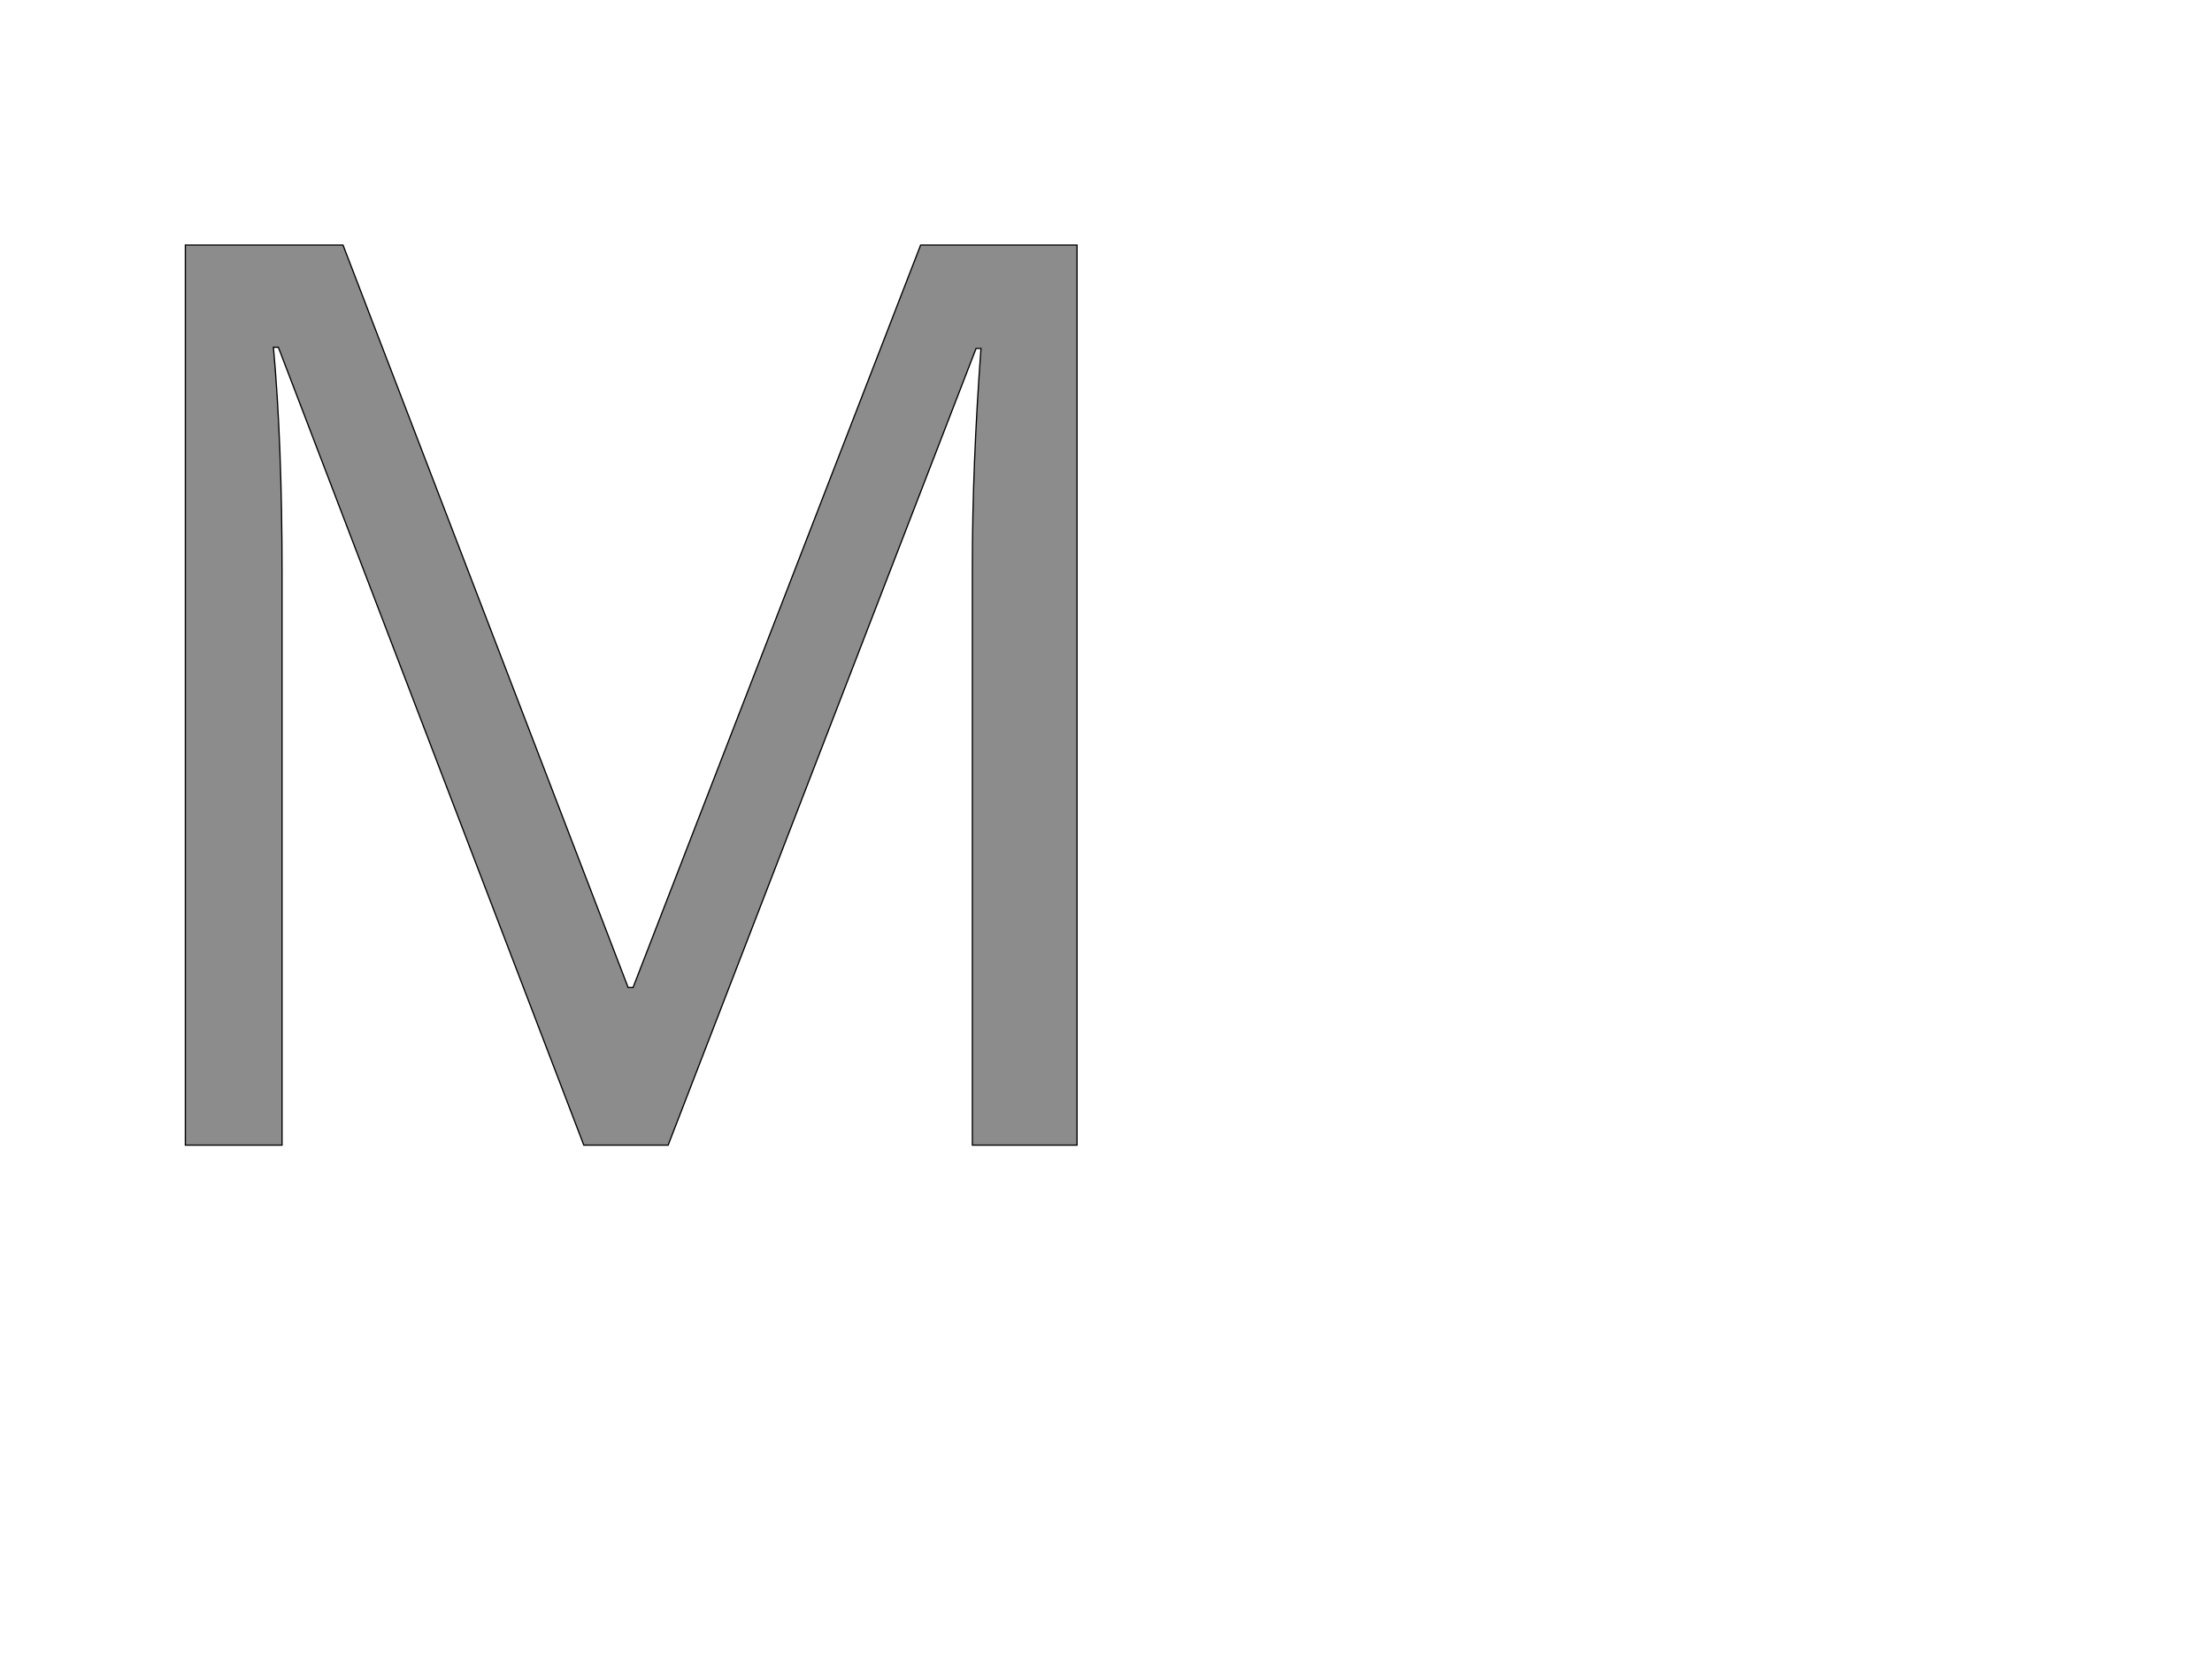 <!--
BEGIN METADATA

BBOX_X_MIN 201
BBOX_Y_MIN 0
BBOX_X_MAX 1649
BBOX_Y_MAX 1462
WIDTH 1448
HEIGHT 1462
H_BEARING_X 201
H_BEARING_Y 1462
H_ADVANCE 1849
V_BEARING_X -723
V_BEARING_Y 298
V_ADVANCE 2059
ORIGIN_X 0
ORIGIN_Y 0

END METADATA
-->

<svg width='3592px' height='2701px' xmlns='http://www.w3.org/2000/svg' version='1.1'>

 <!-- make sure glyph is visible within svg window -->
 <g fill-rule='nonzero'  transform='translate(100 1860)'>

  <!-- draw actual outline using lines and Bezier curves-->
  <path fill='black' stroke='black' fill-opacity='0.45'  stroke-width='2'  d='
 M 848,0
 L 352,-1296
 L 344,-1296
 Q 358,-1142 358,-930
 L 358,0
 L 201,0
 L 201,-1462
 L 457,-1462
 L 920,-256
 L 928,-256
 L 1395,-1462
 L 1649,-1462
 L 1649,0
 L 1479,0
 L 1479,-942
 Q 1479,-1104 1493,-1294
 L 1485,-1294
 L 985,0
 L 848,0
 Z

  '/>
 </g>
</svg>
